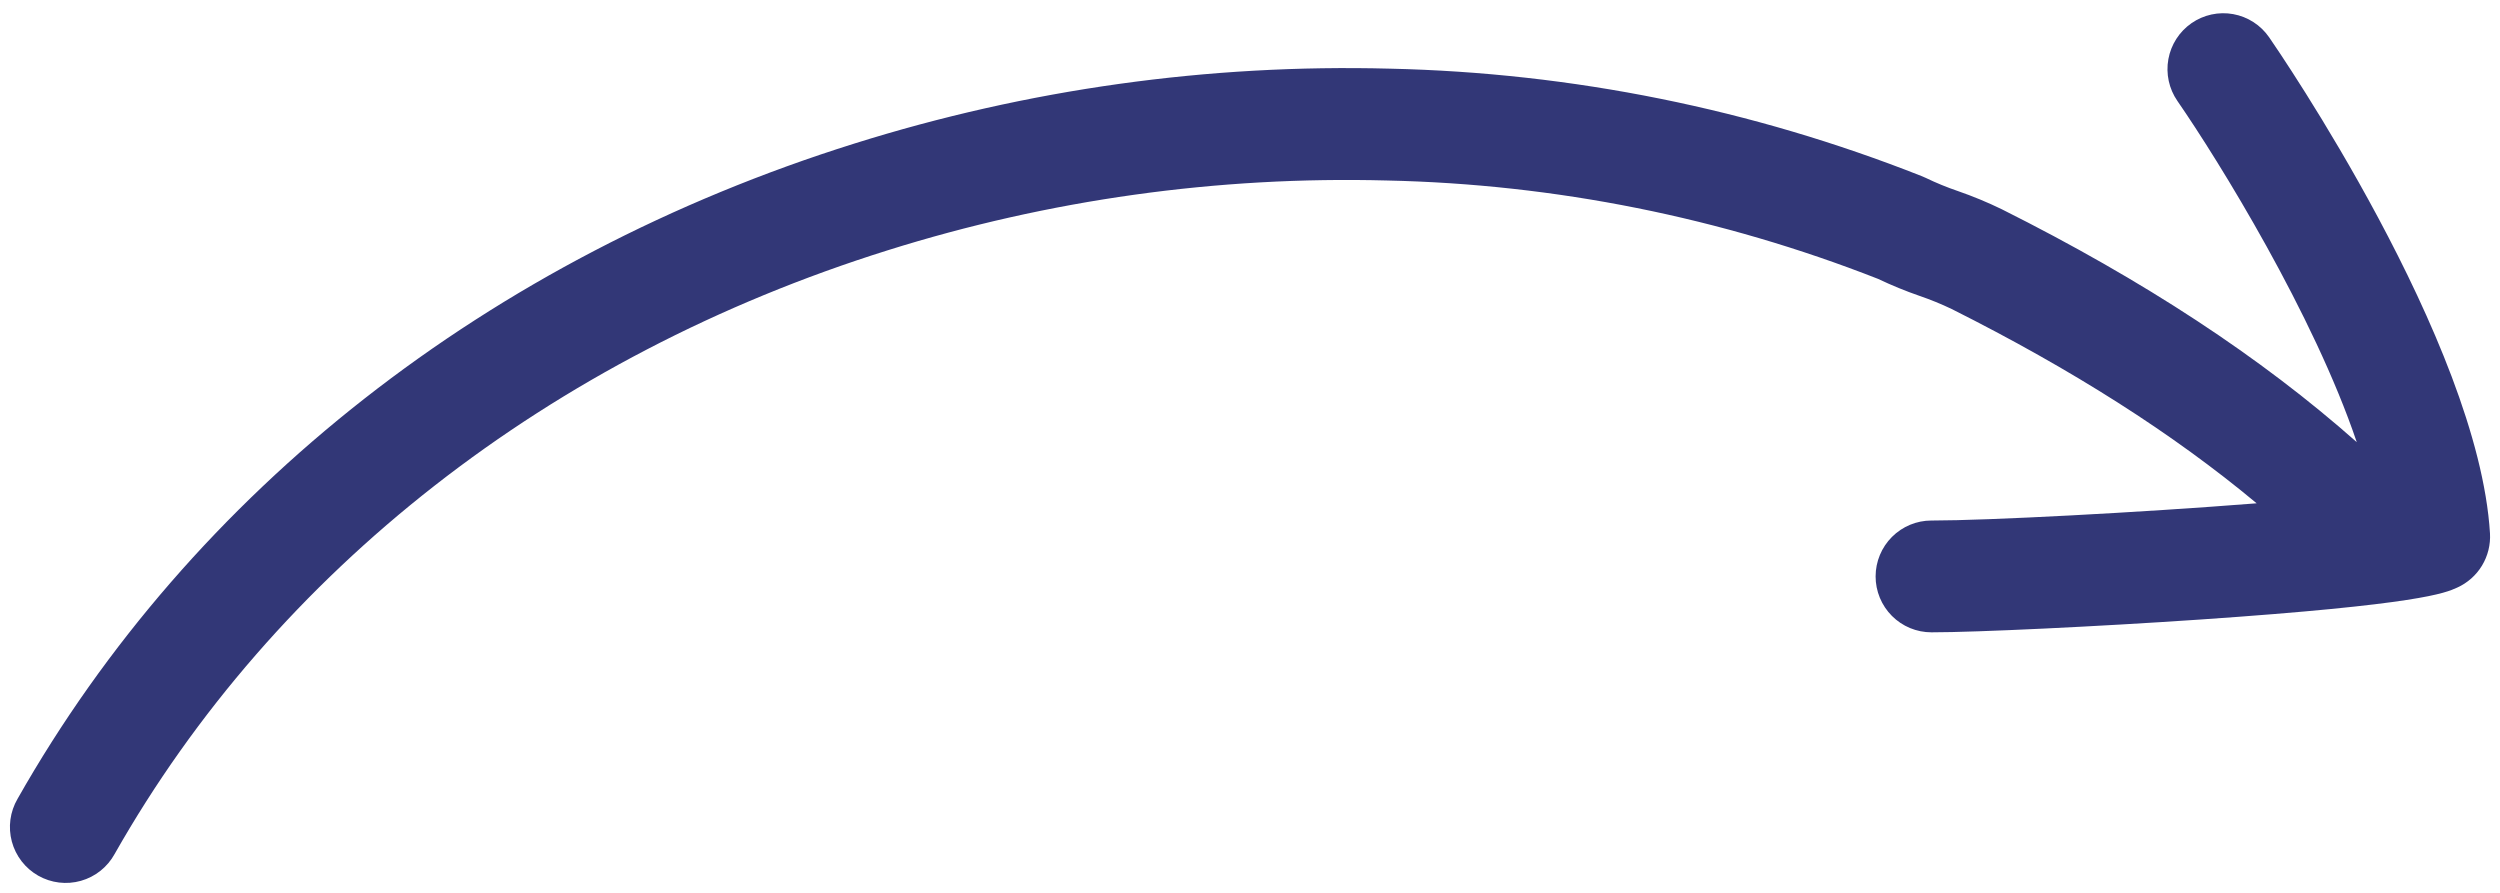 <svg viewBox="162 405 756 270" fill="rgb(50, 55, 119)" xmlns="http://www.w3.org/2000/svg" xmlns:xlink="http://www.w3.org/1999/xlink" overflow="visible" ><g id="Master/Vero/Curve Arrow"><path id="Vector" d="M914.972 566.301C911.434 508.344 850.769 420.015 848.19 416.283C846.93 414.458 845.322 412.899 843.459 411.696C841.597 410.492 839.515 409.669 837.335 409.272C835.154 408.875 832.917 408.913 830.751 409.383C828.585 409.852 826.532 410.745 824.711 412.01C821.032 414.562 818.516 418.473 817.716 422.883C816.915 427.293 817.897 431.84 820.444 435.526C833.028 453.74 861.639 500.095 874.682 538.702C845.652 513.009 810.345 489.818 767.313 468.264C763.007 466.171 758.579 464.337 754.054 462.773C750.745 461.645 747.508 460.318 744.36 458.798C743.927 458.582 743.482 458.392 743.009 458.216C691.785 437.98 637.386 426.993 582.334 425.763C527.446 424.308 472.697 431.967 420.308 448.426C309.968 483.017 220.125 553.387 167.305 646.571C166.178 648.503 165.445 650.639 165.149 652.857C164.853 655.075 164.999 657.329 165.58 659.49C166.161 661.65 167.163 663.674 168.531 665.443C169.898 667.213 171.603 668.692 173.545 669.797C175.488 670.901 177.632 671.609 179.85 671.878C182.067 672.146 184.316 671.972 186.466 671.363C188.616 670.755 190.624 669.725 192.373 668.334C194.123 666.942 195.579 665.217 196.657 663.257C245.265 577.552 328.25 512.712 430.394 480.704C479.222 465.37 530.247 458.232 581.401 459.582C632.27 460.681 682.547 470.751 729.925 489.332C734.017 491.281 738.214 493.001 742.496 494.484C745.802 495.615 749.038 496.938 752.191 498.446C788.646 516.742 819.107 536.106 844.41 557.201C808.427 560.04 762.911 562.407 746.29 562.407H746.061C741.588 562.41 737.299 564.191 734.135 567.357C730.971 570.523 729.19 574.817 729.183 579.296C729.181 581.516 729.615 583.715 730.462 585.766C731.308 587.817 732.551 589.682 734.117 591.253C735.683 592.824 737.542 594.07 739.589 594.921C741.636 595.772 743.831 596.211 746.047 596.213H746.223C759.725 596.213 796.072 594.482 827.37 592.346C893.733 587.802 901.376 584.354 905.048 582.691C908.165 581.286 910.782 578.967 912.554 576.041C914.326 573.114 915.169 569.718 914.972 566.301V566.301Z" /></g></svg>